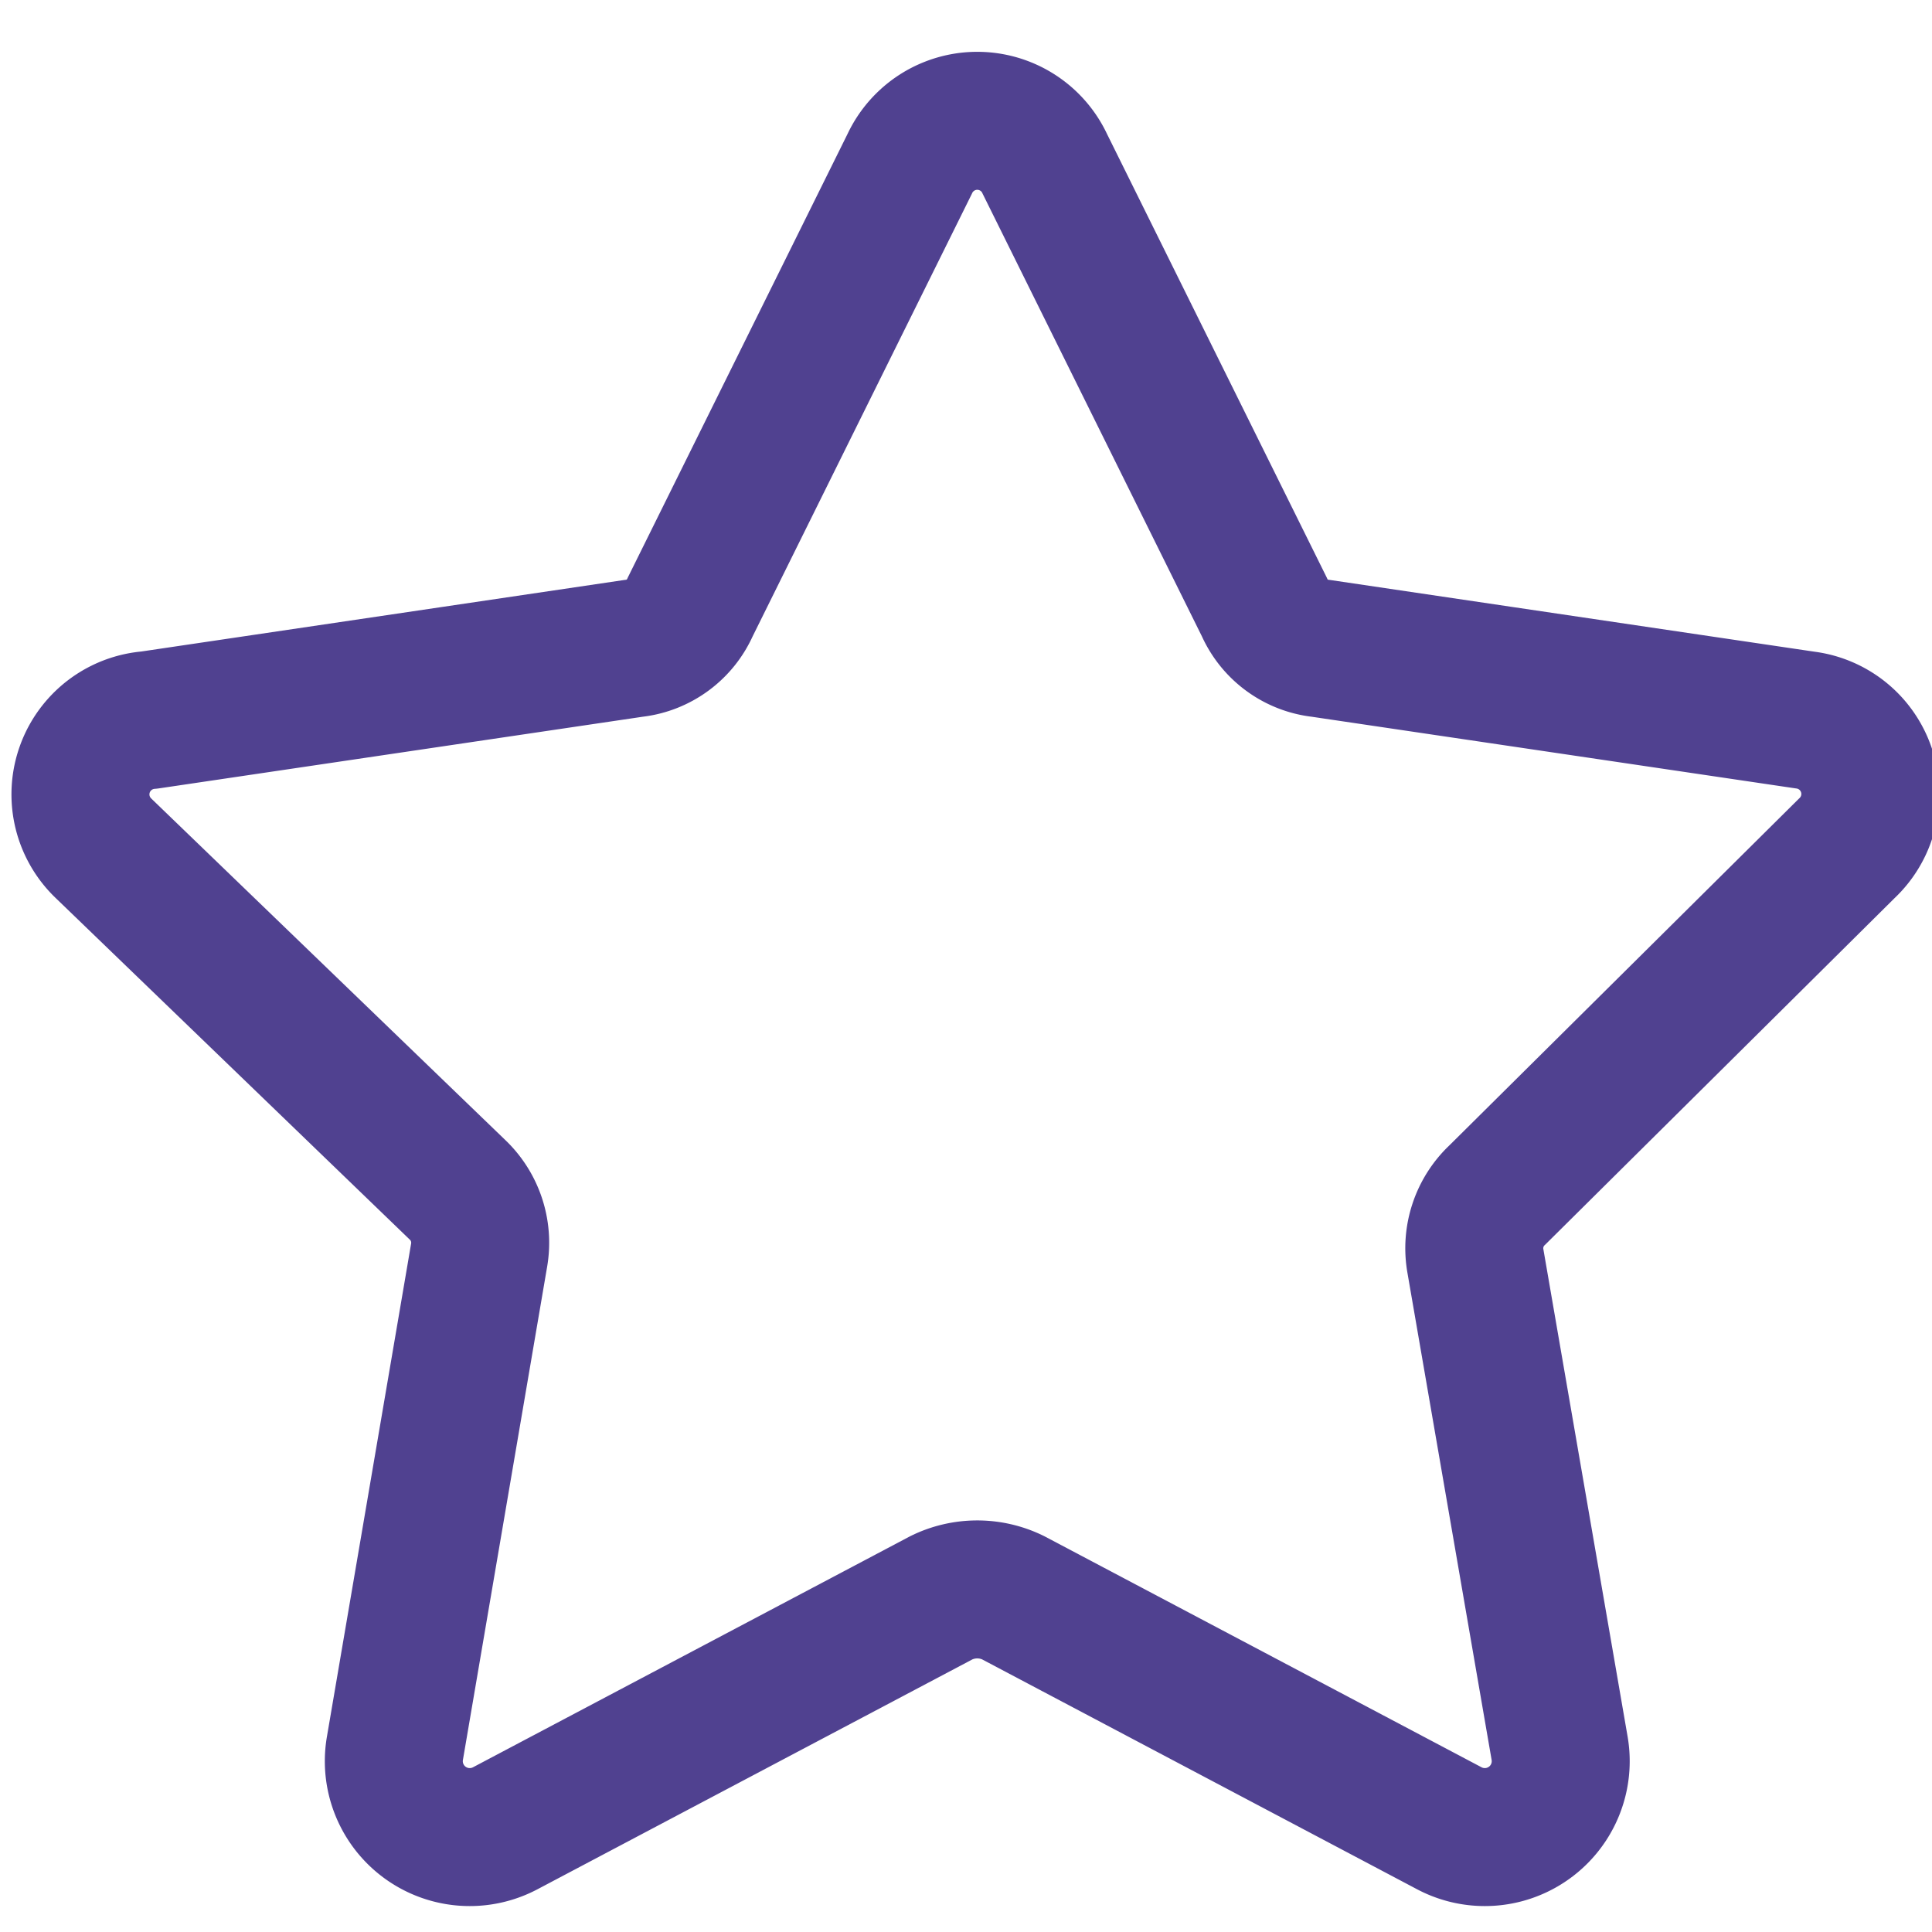 <svg width="24" height="24" viewBox="0 0 24 24" xmlns="http://www.w3.org/2000/svg">
    <path d="m12.98 2.037 2.726 5.503c.126.284.393.48.702.514l6.018.891a.926.926 0 0 1 .514 1.595l-4.337 4.302a.909.909 0 0 0-.275.823l1.046 6.052a.943.943 0 0 1-1.371.994l-5.417-2.863a1.011 1.011 0 0 0-.892 0l-5.417 2.863a.943.943 0 0 1-1.371-.994l1.045-6.12a.909.909 0 0 0-.274-.823L1.288 10.54a.926.926 0 0 1 .566-1.595l6.017-.891a.874.874 0 0 0 .703-.514L11.3 2.037a.926.926 0 0 1 1.68 0z" stroke="#504190" stroke-width="1.714" fill="none" fill-rule="evenodd" stroke-linecap="round" stroke-linejoin="round"/>
</svg>
